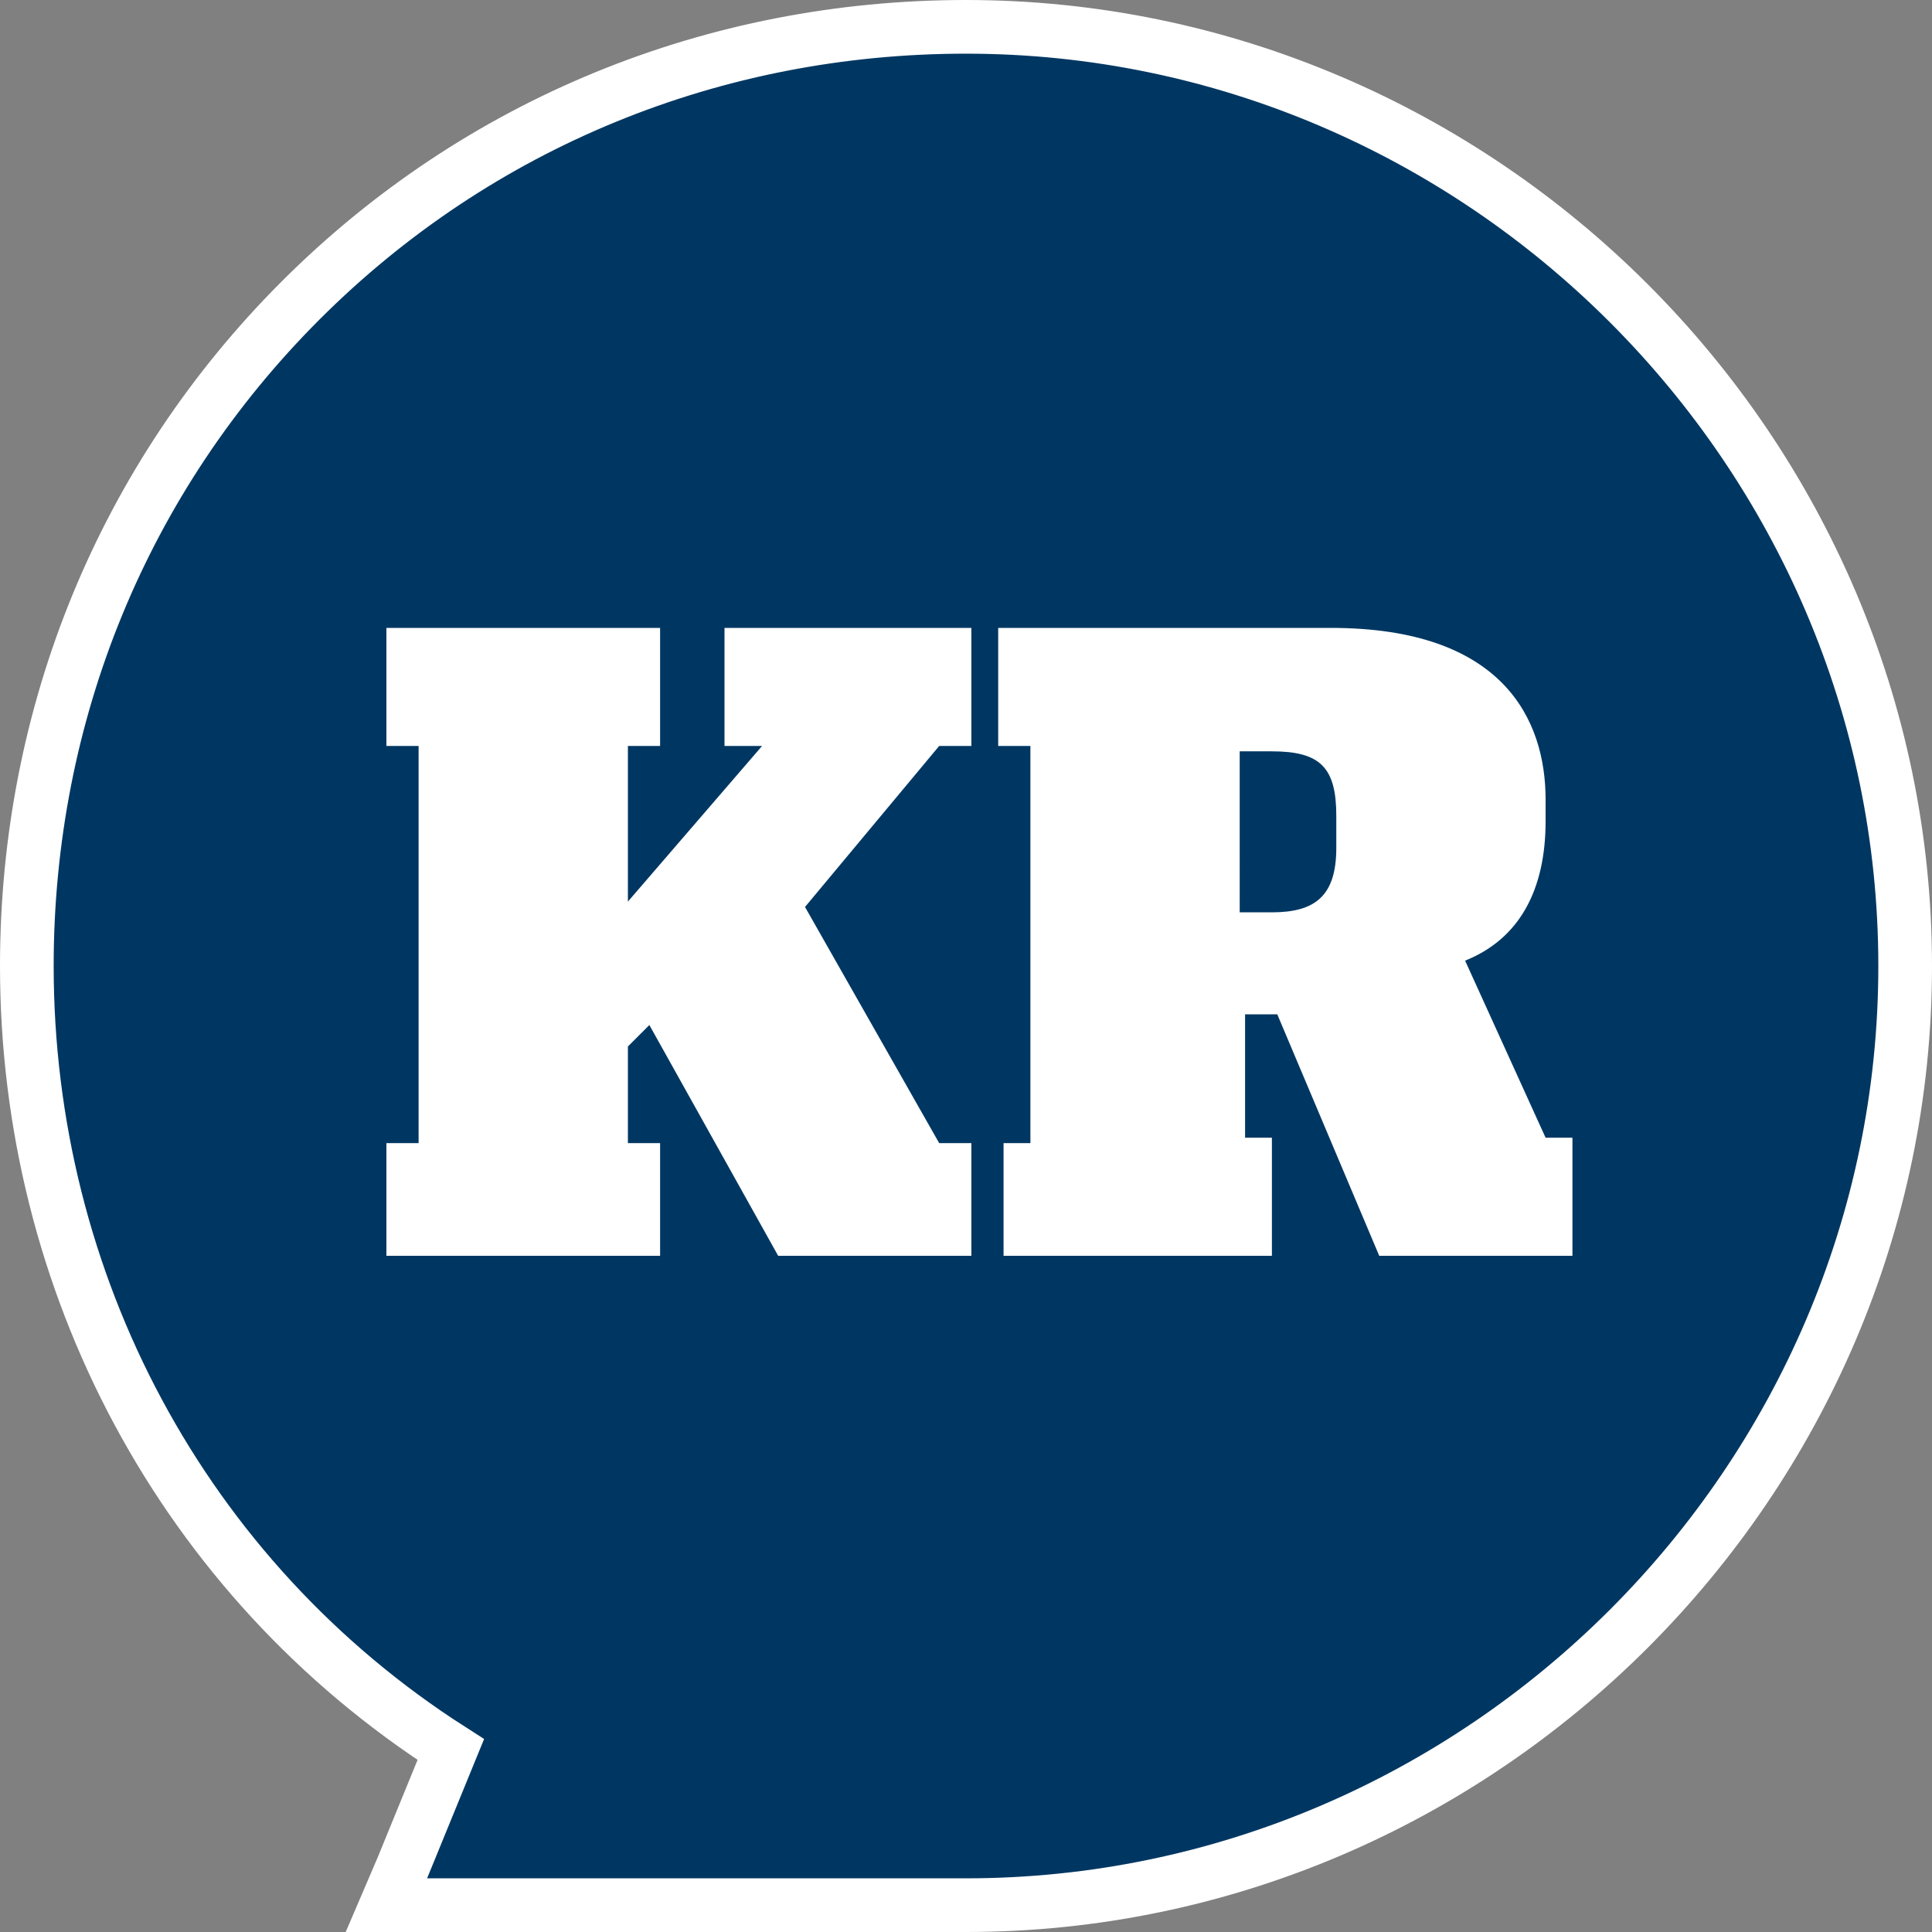 <?xml version="1.0" encoding="utf-8"?>
<!-- Generator: Adobe Illustrator 20.1.0, SVG Export Plug-In . SVG Version: 6.00 Build 0)  -->
<svg version="1.1" id="Lager_1" xmlns="http://www.w3.org/2000/svg" xmlns:xlink="http://www.w3.org/1999/xlink" x="0px" y="0px"
	 viewBox="0 0 36 36" enable-background="new 0 0 36 36" xml:space="preserve">
<rect x="0" y="0" width="36" height="36" fill="#808080" stroke="none"/>
<g>
	<defs>
		<rect id="SVGID_1_" width="36" height="36"/>
	</defs>
	<clipPath id="SVGID_2_">
		<use xlink:href="#SVGID_1_"  overflow="visible"/>
	</clipPath>
	<path clip-path="url(#SVGID_2_)" fill="#003762" d="M18,0.5c-4.7,0-9.1,1.8-12.4,5.1C2.3,8.9,0.5,13.3,0.5,18
		c0,5.9,2.9,11.4,7.9,14.6l-0.9,2.2l-0.3,0.7h0.8H18c9.6,0,17.5-7.9,17.5-17.5C35.5,8.4,27.6,0.5,18,0.5"/>
	<path clip-path="url(#SVGID_2_)" fill="none" stroke="#FFFFFF" stroke-miterlimit="10" d="M18,0.5c-4.7,0-9.1,1.8-12.4,5.1
		C2.3,8.9,0.5,13.3,0.5,18c0,5.9,2.9,11.4,7.9,14.6l-0.9,2.2l-0.3,0.7h0.8H18c9.6,0,17.5-7.9,17.5-17.5C35.5,8.4,27.6,0.5,18,0.5z"
		/>
</g>
<polygon fill="#FFFFFF" points="12.1,19.1 11.7,19.5 11.7,21.3 12.3,21.3 12.3,23.4 7.2,23.4 7.2,21.3 7.8,21.3 7.8,13.9 7.2,13.9 
	7.2,11.7 12.3,11.7 12.3,13.9 11.7,13.9 11.7,16.8 14.2,13.9 13.5,13.9 13.5,11.7 18.1,11.7 18.1,13.9 17.5,13.9 15,16.9 17.5,21.3 
	18.1,21.3 18.1,23.4 14.5,23.4 "/>
<g>
	<defs>
		<rect id="SVGID_3_" width="36" height="36"/>
	</defs>
	<clipPath id="SVGID_4_">
		<use xlink:href="#SVGID_3_"  overflow="visible"/>
	</clipPath>
	<path clip-path="url(#SVGID_4_)" fill="#FFFFFF" d="M23.7,17c0.8,0,1.2-0.3,1.2-1.2v-0.6c0-0.9-0.3-1.2-1.2-1.2h-0.6V17H23.7z
		 M18.6,21.3h0.6v-7.4h-0.6v-2.2h6.2c3.2,0,4,1.7,4,3.2v0.4c0,1.3-0.5,2.2-1.5,2.6l1.5,3.3h0.5v2.2h-3.6l-1.9-4.5h-0.6v2.3h0.5v2.2
		h-5V21.3z"/>
</g>
</svg>
